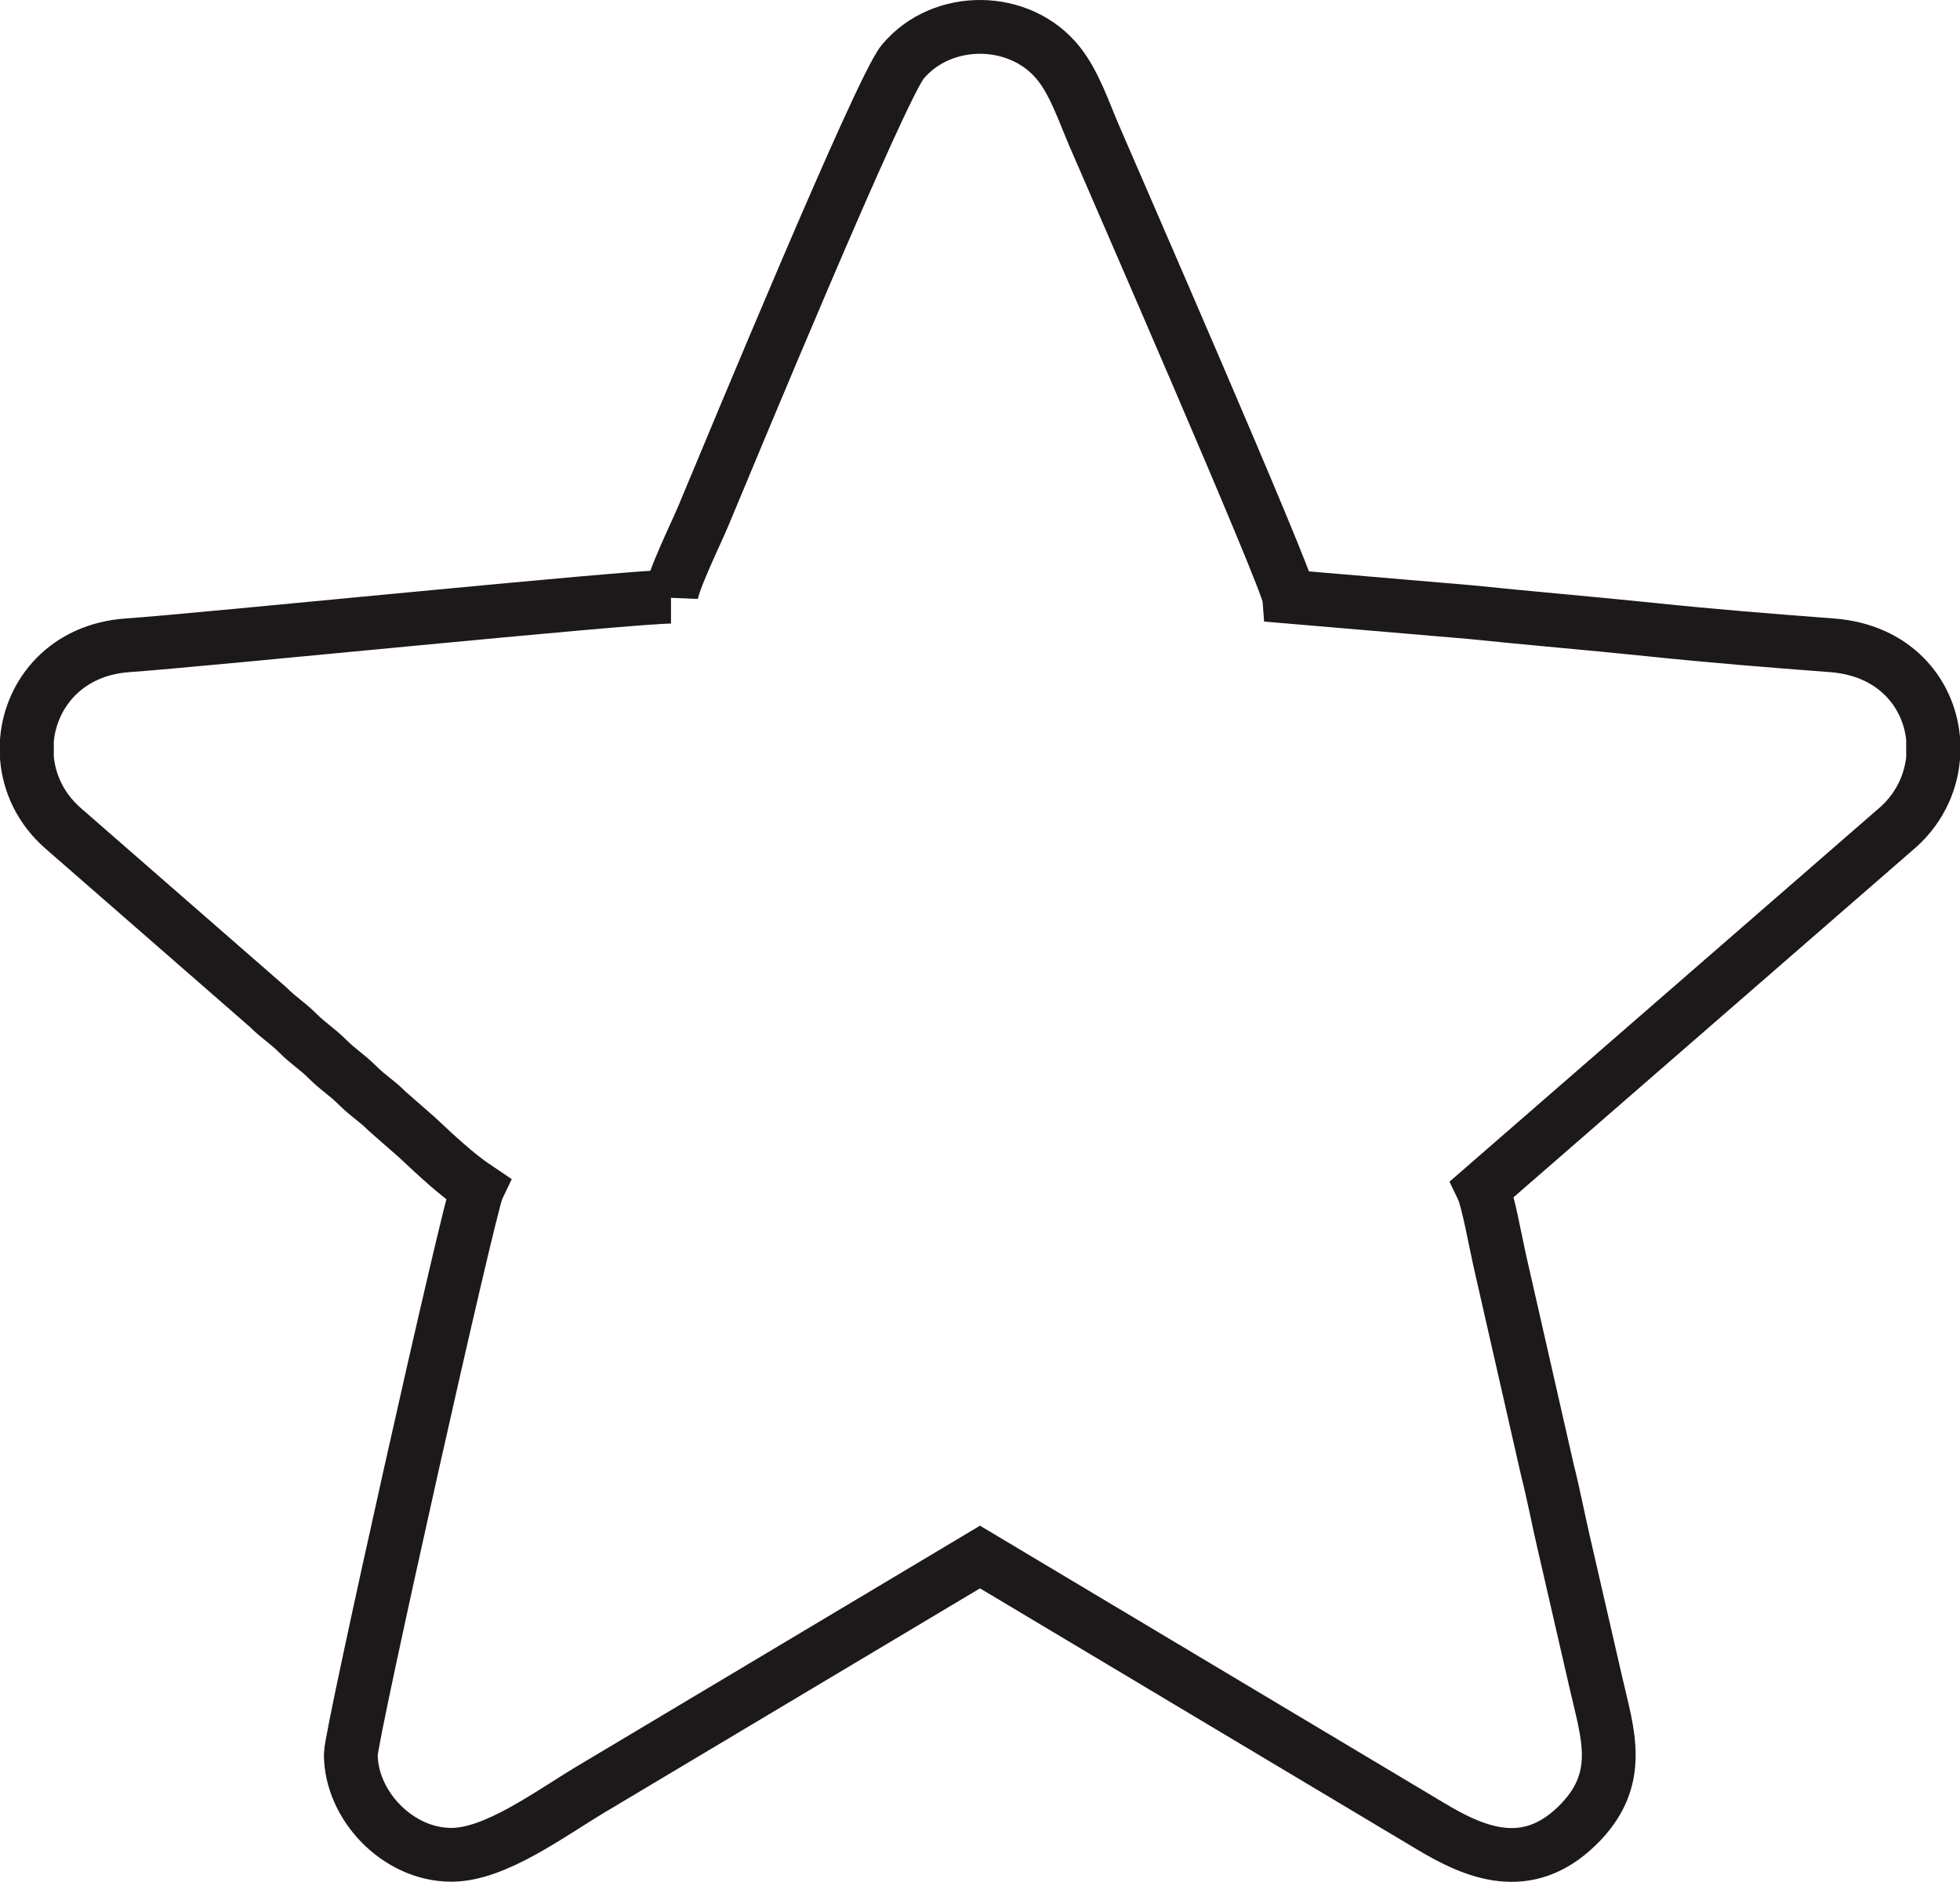 <?xml version="1.0" encoding="UTF-8"?>
<!DOCTYPE svg PUBLIC "-//W3C//DTD SVG 1.1//EN" "http://www.w3.org/Graphics/SVG/1.1/DTD/svg11.dtd">
<!-- Creator: CorelDRAW 2021.5 -->
<svg xmlns="http://www.w3.org/2000/svg" xml:space="preserve" width="51.412mm" height="49.372mm" version="1.1" style="shape-rendering:geometricPrecision; text-rendering:geometricPrecision; image-rendering:optimizeQuality; fill-rule:evenodd; clip-rule:evenodd"
viewBox="0 0 5129.86 4926.34"
 xmlns:xlink="http://www.w3.org/1999/xlink"
 xmlns:xodm="http://www.corel.com/coreldraw/odm/2003">
 <defs>
  <style type="text/css">
   <![CDATA[
    .str0 {stroke:#1D1819;stroke-width:140.8;stroke-miterlimit:22.926}
    .fil0 {fill:none}
   ]]>
  </style>
 </defs>
 <g id="Layer_x0020_1">
  <path class="fil0 str0" d="M1756.16 1562c-110.48,0 -1230.78,114.18 -1422.05,127.27 -159.67,10.93 -253.44,125.27 -263.7,248.81l0 45.51c5.64,67.3 36.37,133.93 95.04,184.96l535.96 467.7c29.69,29.54 49.08,39.51 77.95,68.21 29.7,29.54 49.09,39.51 77.95,68.21 29.7,29.55 49.09,39.51 77.95,68.22 29.77,29.59 49.51,39.51 78.06,68.1l77.89 68.28c50.03,46.82 102.87,96.98 158.27,134.06 -20.68,43.07 -331.31,1429.27 -331.31,1481.13 0,133.44 122.71,263.09 263.09,263.09 114.04,0 252.7,-103.79 364.77,-171.17l1018.92 -608.37 1177.21 703.43c118.35,71.46 253.22,128.21 384.68,0.97 125.94,-121.9 80.67,-240.98 49.78,-376.96l-83.77 -364.49c-14.14,-60.42 -26.21,-125.19 -42.91,-190.95l-124.62 -547.74c-10.27,-45.03 -30.96,-159.85 -44.92,-188.94l1078.76 -938.3c60.83,-50.37 93.68,-118.45 100.3,-187.66l0 -52.46c-11.52,-120.34 -102.37,-231.24 -263.81,-243.52 -159.51,-12.14 -314.05,-24.41 -475.2,-41.25 -150.23,-15.69 -320.6,-29.92 -470.83,-45.62l-475.91 -40.52c-3.79,-45.51 -469.49,-1112.46 -509.41,-1205.59 -28.49,-66.47 -52.02,-137.79 -93,-189.58 -100.25,-126.64 -304.99,-128.72 -408.38,-5.39 -58.69,70.03 -448.31,1012.82 -523.24,1191.74 -18.8,44.91 -80.25,169.59 -83.53,208.82z"/>
 </g>
</svg>
